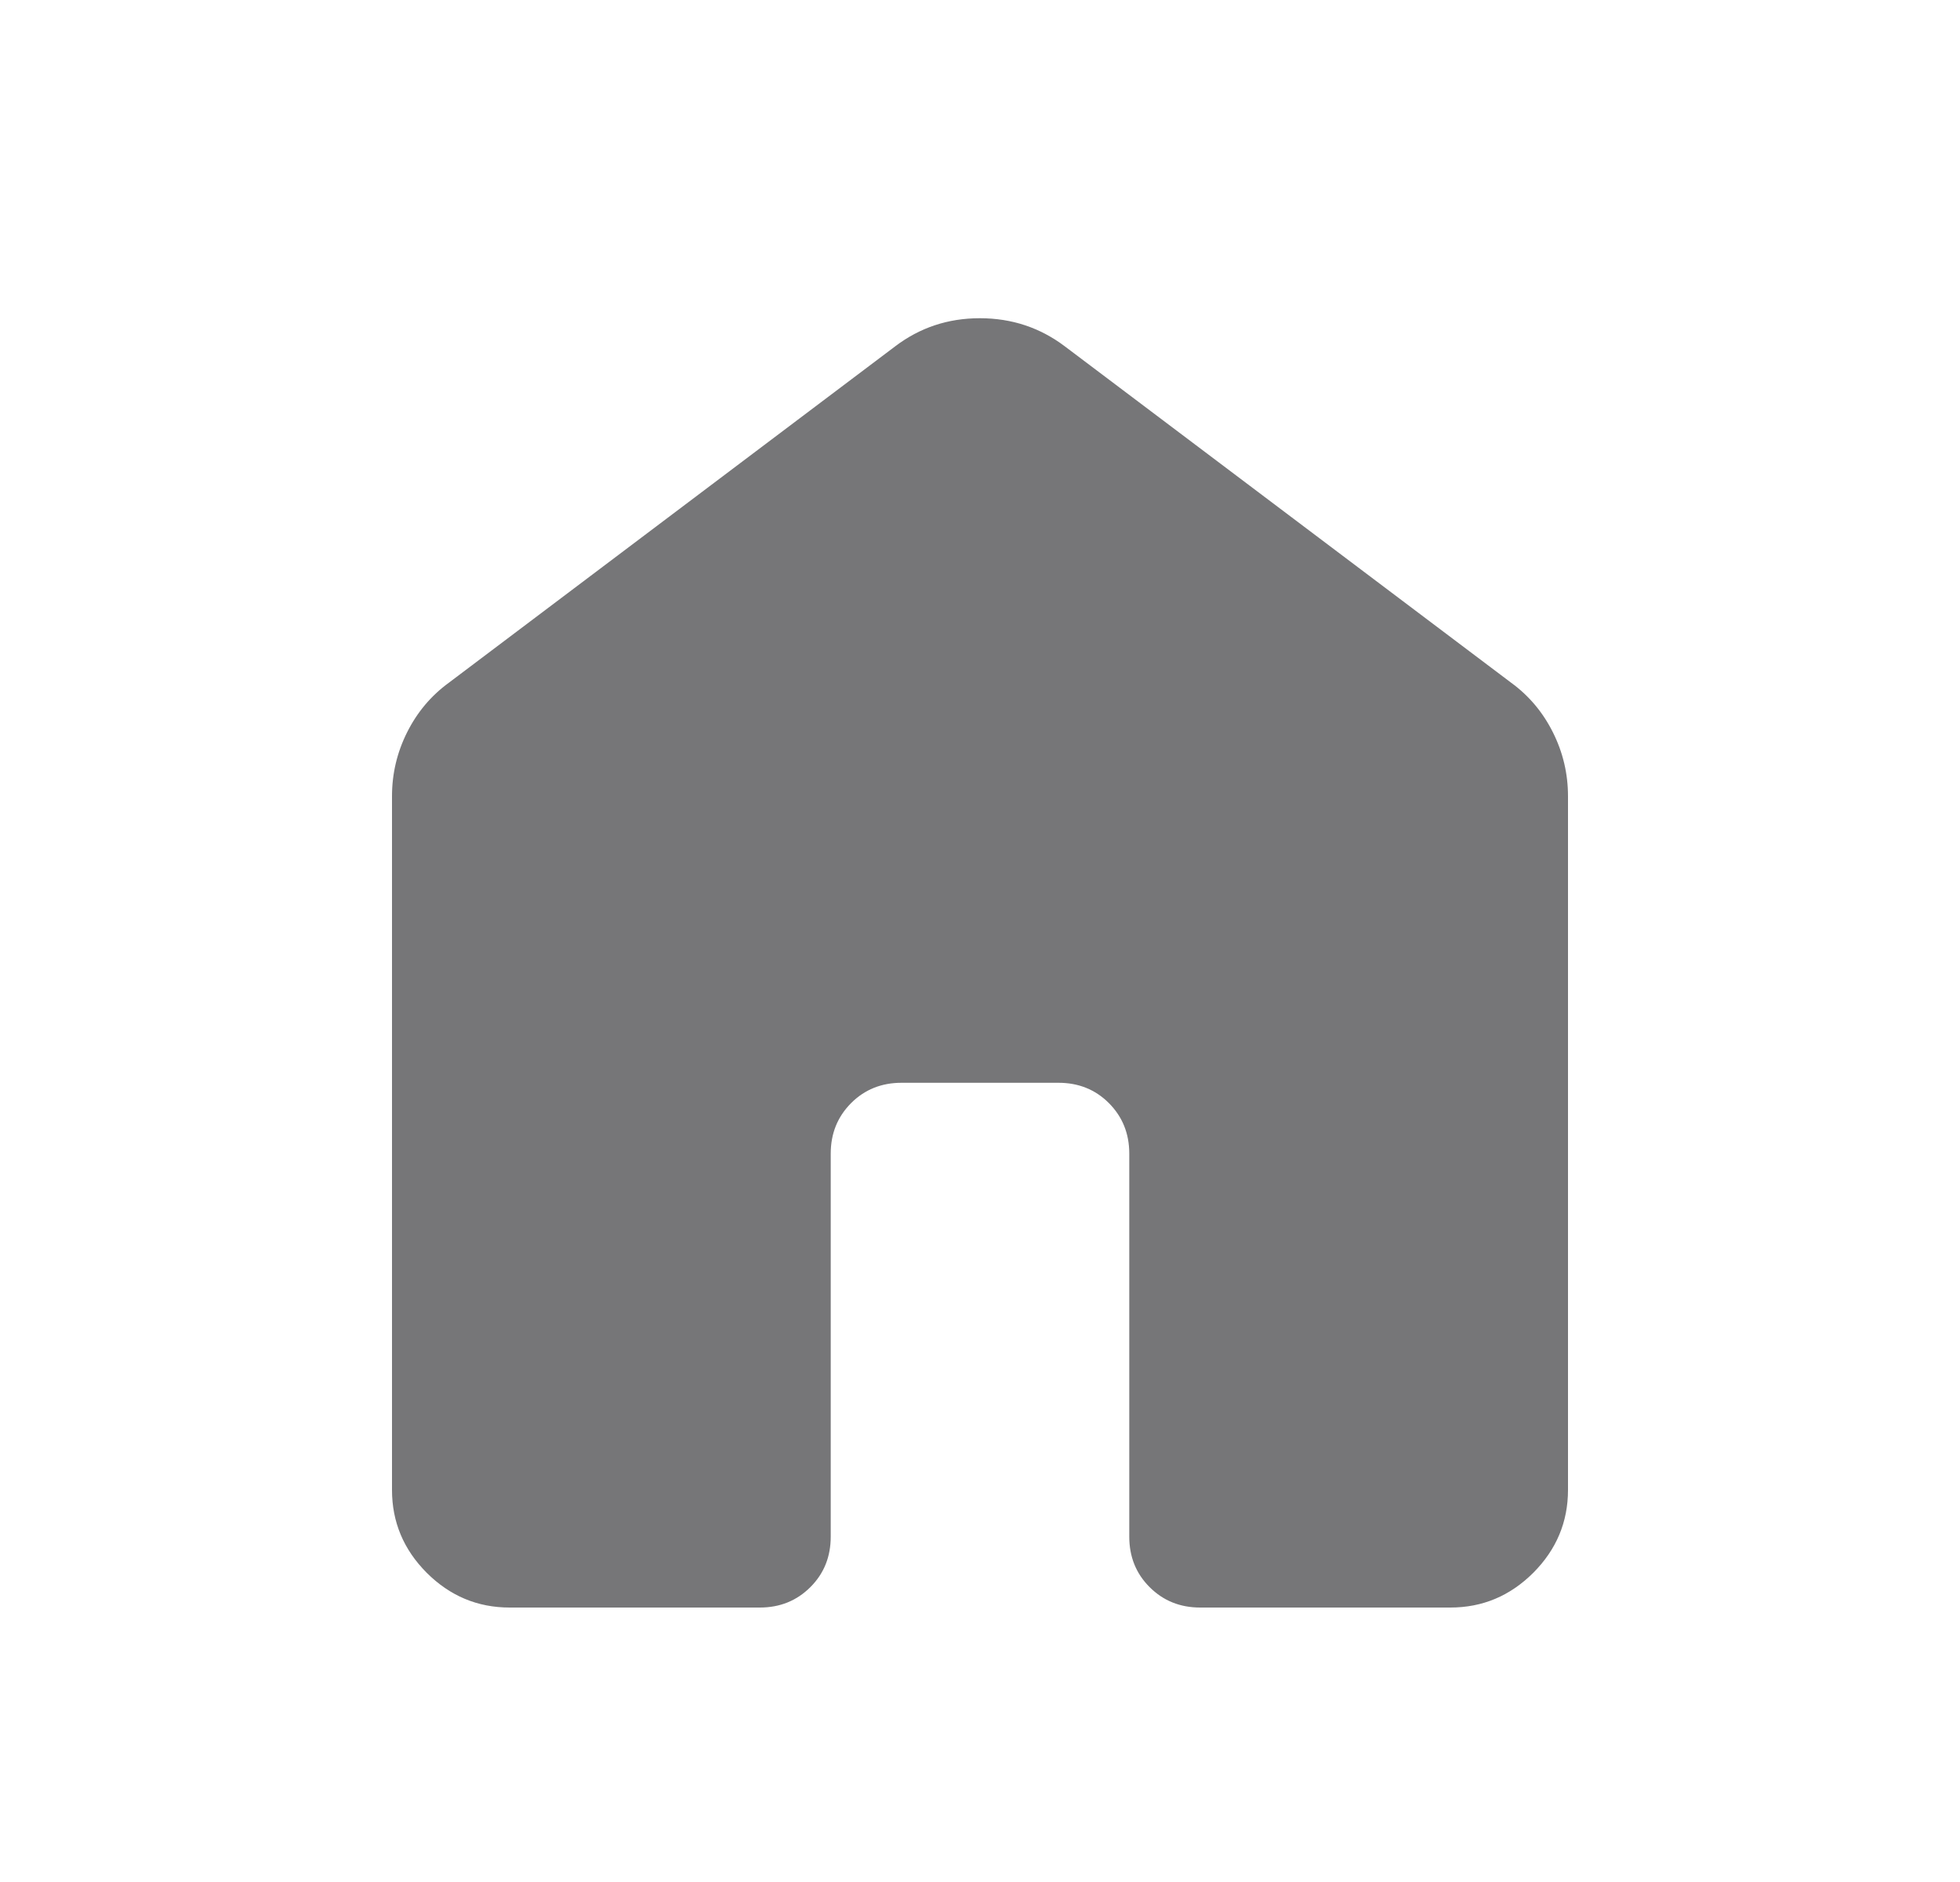 <svg width="25" height="24" viewBox="0 0 25 24" fill="none" xmlns="http://www.w3.org/2000/svg">
<mask id="mask0_547_1589" style="mask-type:alpha" maskUnits="userSpaceOnUse" x="0" y="0" width="25" height="24">
<rect x="0.5" width="24" height="24" fill="#D9D9D9"/>
</mask>
<g mask="url(#mask0_547_1589)">
<path d="M5 19V10.154C5 9.867 5.064 9.596 5.192 9.34C5.32 9.084 5.497 8.873 5.723 8.708L11.415 4.419C11.731 4.178 12.092 4.058 12.498 4.058C12.905 4.058 13.267 4.178 13.585 4.419L19.277 8.708C19.503 8.873 19.68 9.084 19.808 9.34C19.936 9.596 20 9.867 20 10.154V19C20 19.409 19.852 19.761 19.557 20.057C19.261 20.352 18.909 20.5 18.5 20.5H15.308C15.052 20.5 14.837 20.413 14.664 20.24C14.49 20.067 14.404 19.852 14.404 19.596V14.711C14.404 14.455 14.317 14.241 14.144 14.067C13.971 13.894 13.756 13.808 13.5 13.808H11.5C11.244 13.808 11.029 13.894 10.856 14.067C10.683 14.241 10.596 14.455 10.596 14.711V19.596C10.596 19.852 10.51 20.067 10.336 20.24C10.163 20.413 9.948 20.5 9.692 20.5H6.5C6.091 20.5 5.739 20.352 5.443 20.057C5.148 19.761 5 19.409 5 19Z" fill="#1C1B1F" fill-opacity="0.6"/>
</g>
</svg>
